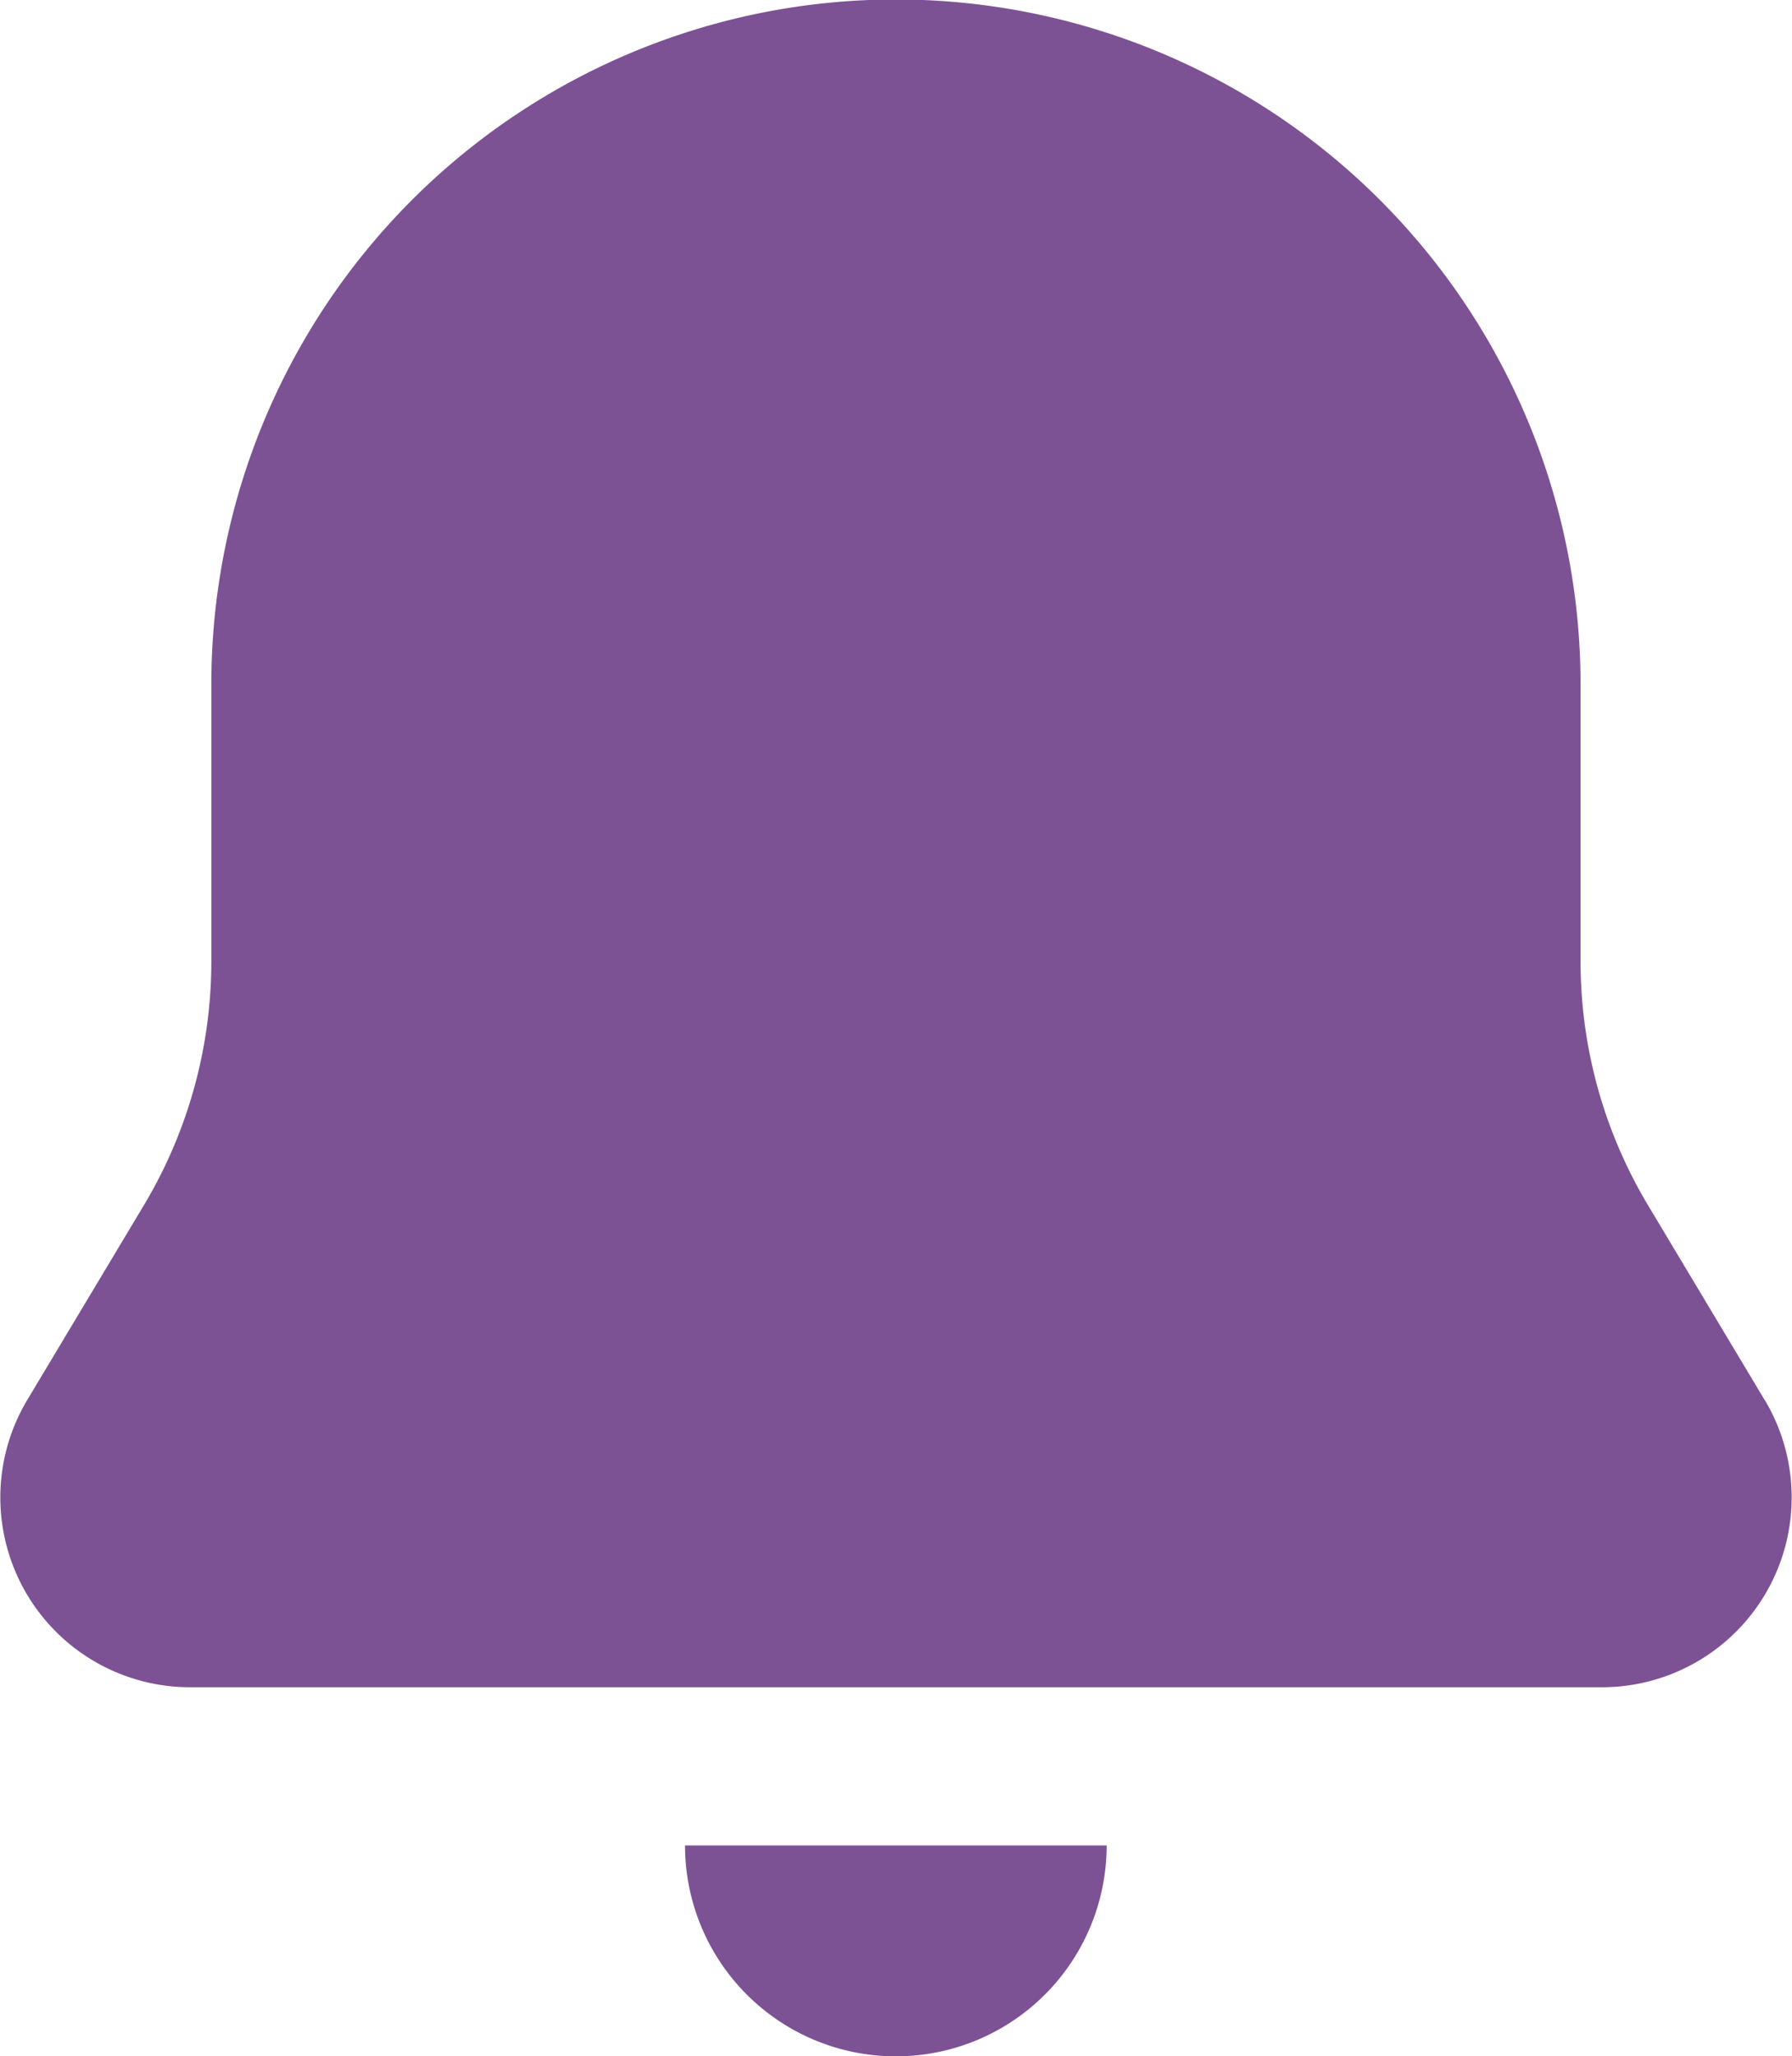 <svg xmlns="http://www.w3.org/2000/svg" width="17.001" height="19.5" viewBox="0 0 17.001 19.5">
  <path id="bell-Filled_1_" d="M213,2645h4a2,2,0,0,1-4,0Zm10.242-4.225-1.106-1.846a4.5,4.5,0,0,1-.64-2.312v-2.627a6.495,6.495,0,0,0-12.99,0v2.627a4.5,4.5,0,0,1-.64,2.312l-1.106,1.846a1.8,1.8,0,0,0,1.545,2.725H221.7a1.8,1.8,0,0,0,1.543-2.725Z" transform="translate(-206.501 -2627.5)" fill="#7c5295"/>
</svg>

